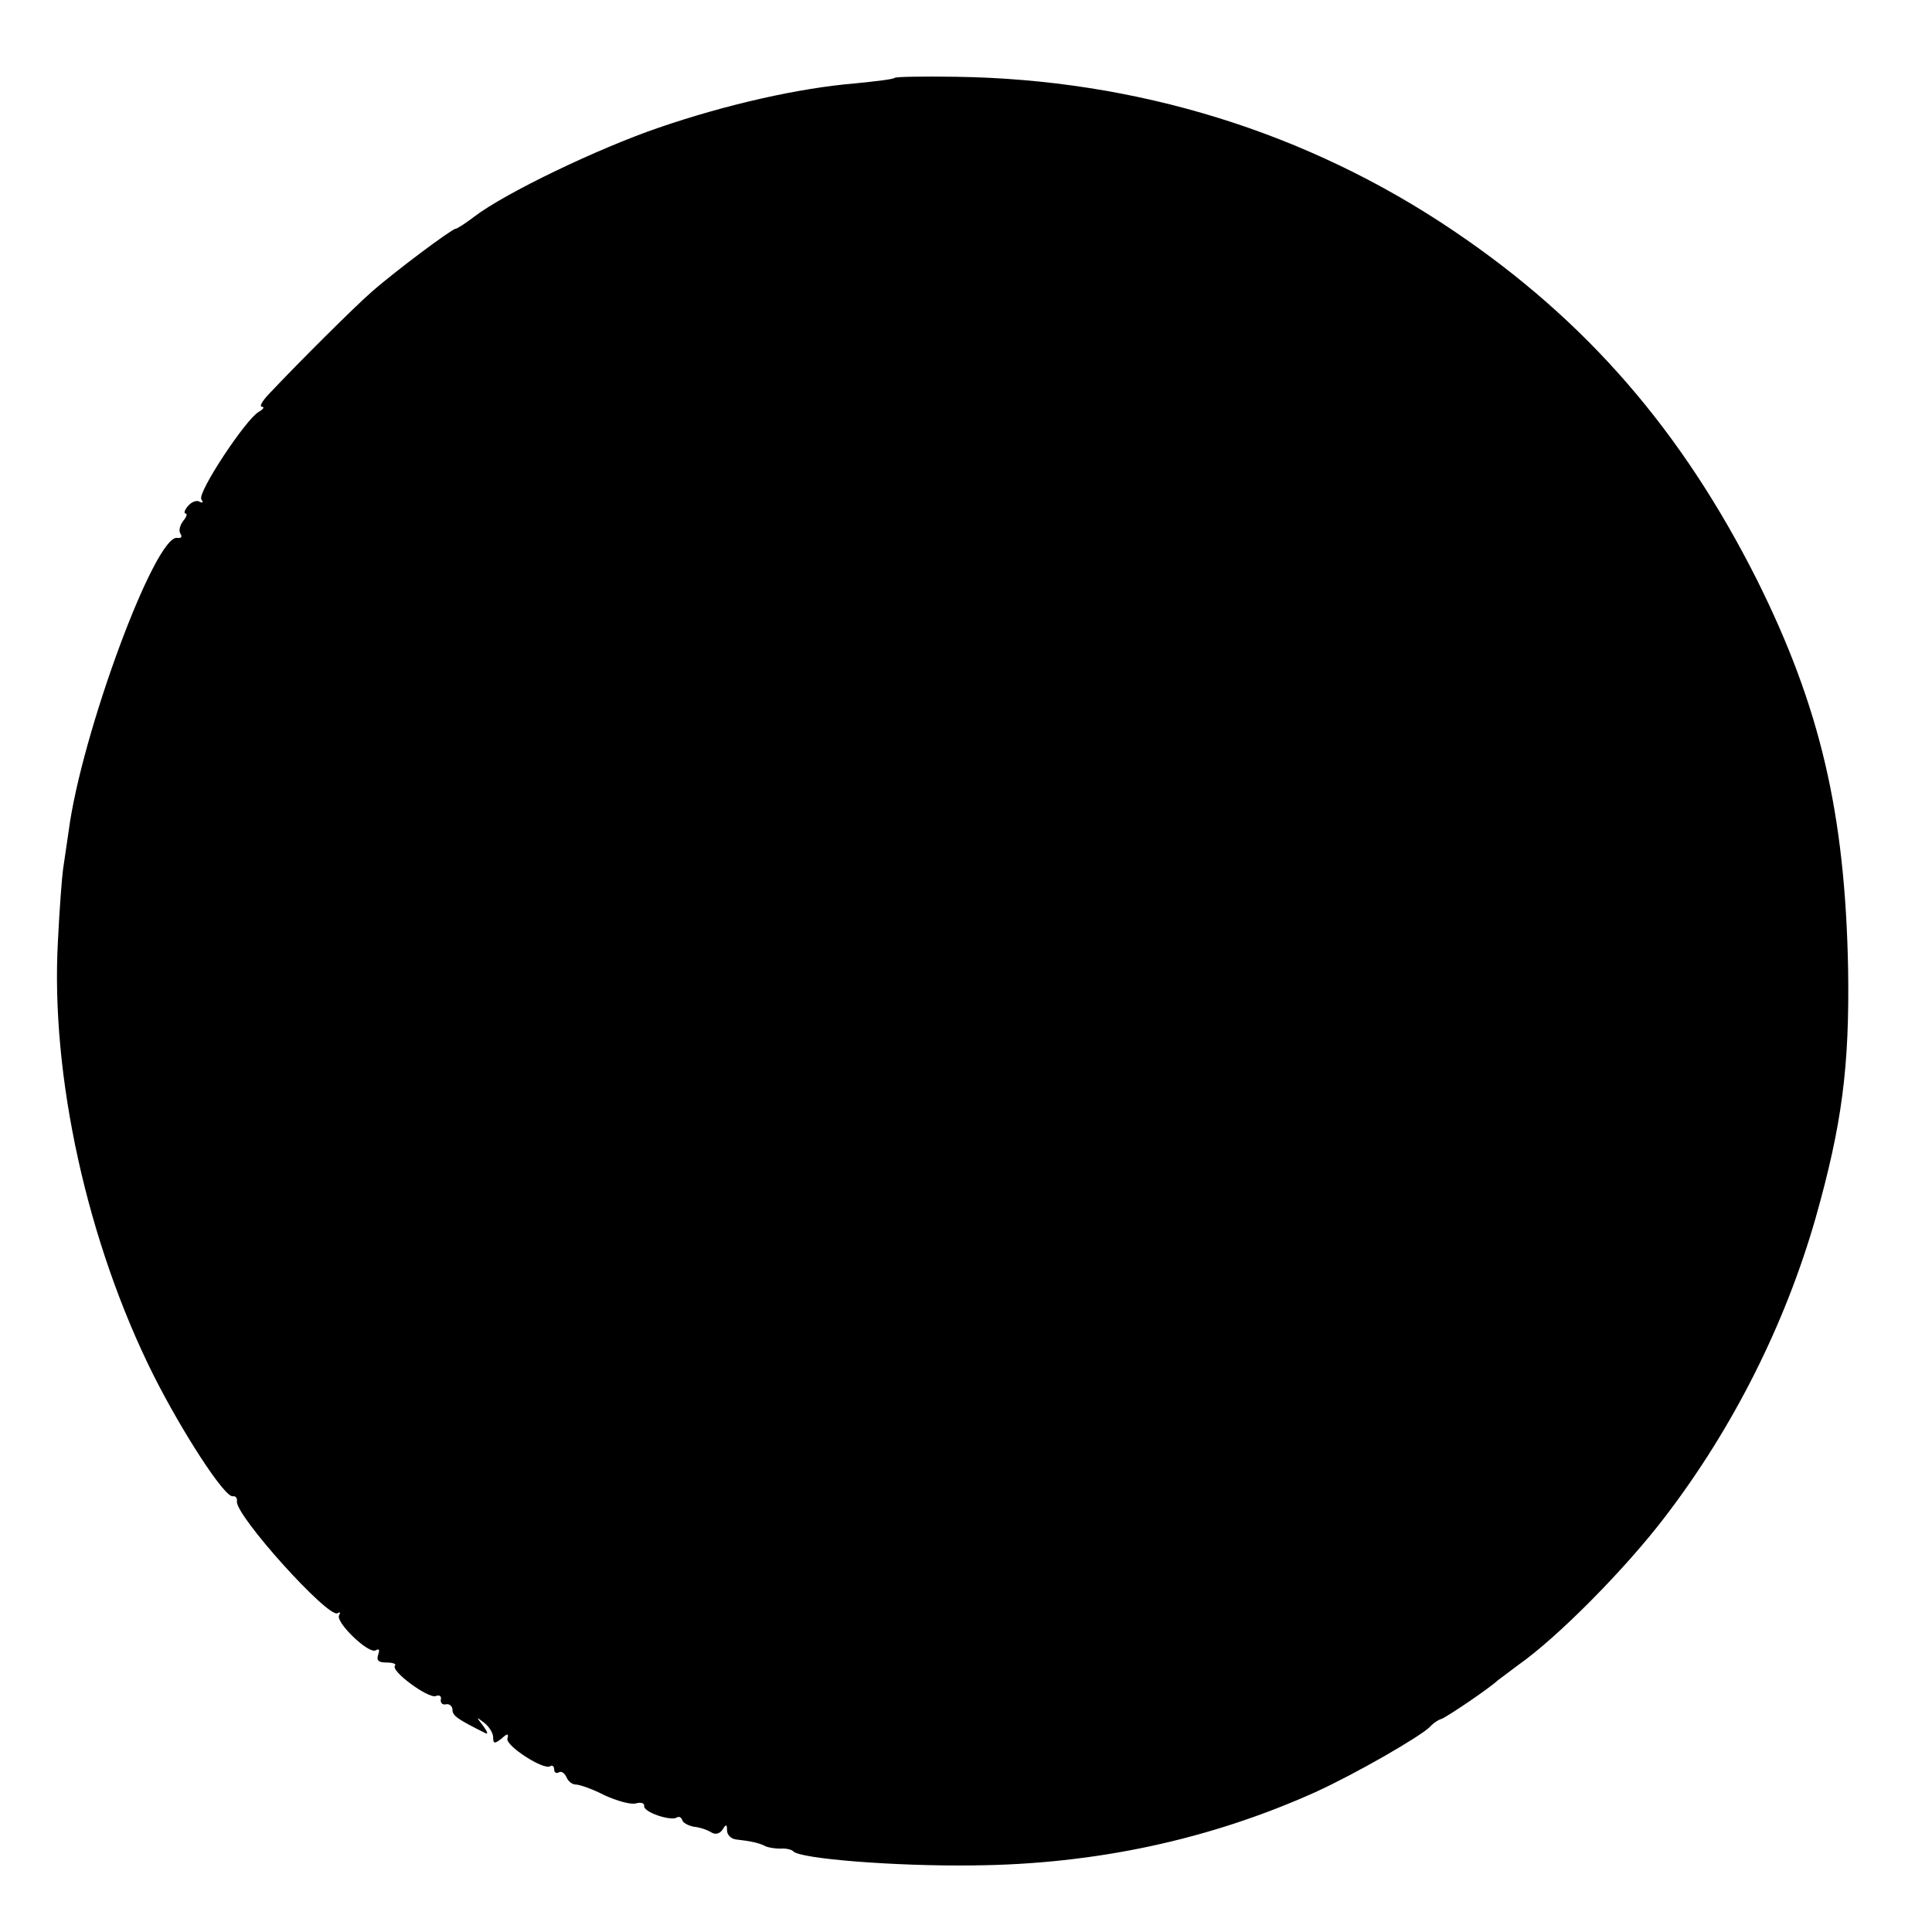 <?xml version="1.0" standalone="no"?>
<!DOCTYPE svg PUBLIC "-//W3C//DTD SVG 20010904//EN"
 "http://www.w3.org/TR/2001/REC-SVG-20010904/DTD/svg10.dtd">
<svg version="1.0" xmlns="http://www.w3.org/2000/svg"
 width="380pt" height="380pt" viewBox="0 0 380 380"
 preserveAspectRatio="xMidYMid meet">
<g transform="translate(0,380) scale(0.1,-0.1)"
fill="#000000" stroke="none">
<path d="M1760 3647 c-3 -3 -38 -7 -78 -11 -109 -9 -252 -41 -386 -87 -120
-41 -303 -129 -363 -175 -17 -13 -34 -24 -37 -24 -7 0 -121 -85 -166 -125 -30
-26 -141 -136 -203 -202 -12 -13 -17 -23 -12 -23 6 0 3 -5 -6 -10 -26 -15
-121 -159 -113 -172 4 -6 3 -8 -3 -5 -6 4 -16 0 -23 -8 -7 -8 -9 -15 -5 -15 4
0 2 -7 -5 -15 -6 -8 -9 -19 -5 -25 4 -6 1 -9 -6 -8 -43 9 -189 -385 -214 -577
-4 -27 -9 -61 -11 -75 -2 -14 -7 -77 -10 -140 -15 -266 58 -595 188 -855 57
-113 140 -241 156 -238 5 1 9 -3 8 -10 -3 -28 180 -231 198 -220 5 3 6 2 3 -4
-8 -13 58 -77 72 -69 7 4 8 1 5 -8 -4 -12 0 -16 17 -16 12 0 19 -3 16 -6 -10
-10 65 -65 80 -60 7 3 12 0 10 -7 -1 -7 4 -11 11 -9 6 1 12 -4 12 -11 0 -12
11 -19 65 -46 6 -3 3 4 -5 15 -14 18 -14 18 3 5 9 -7 17 -20 17 -28 0 -13 3
-13 16 -3 12 11 15 11 12 0 -3 -14 71 -62 84 -54 4 3 8 0 8 -6 0 -6 4 -9 9 -6
5 3 11 -1 15 -9 3 -8 11 -15 19 -15 7 0 33 -9 56 -21 24 -11 52 -19 62 -16 10
3 17 0 16 -5 -2 -12 51 -30 64 -23 4 3 9 1 11 -5 1 -5 12 -11 23 -13 11 -1 26
-6 34 -11 8 -5 16 -3 22 5 7 12 9 11 9 -1 0 -9 8 -17 18 -18 28 -3 46 -7 57
-13 6 -3 19 -5 30 -5 11 1 22 -2 25 -5 11 -15 202 -30 354 -28 241 2 466 51
673 144 79 36 204 108 225 128 7 8 18 15 23 16 11 4 94 60 111 76 7 5 25 19
40 30 77 54 211 189 290 293 133 174 235 377 295 586 52 184 67 298 64 491 -6
306 -55 515 -179 764 -148 294 -336 511 -597 687 -287 194 -623 298 -979 303
-64 1 -118 0 -120 -2z"/>
</g>
</svg>
